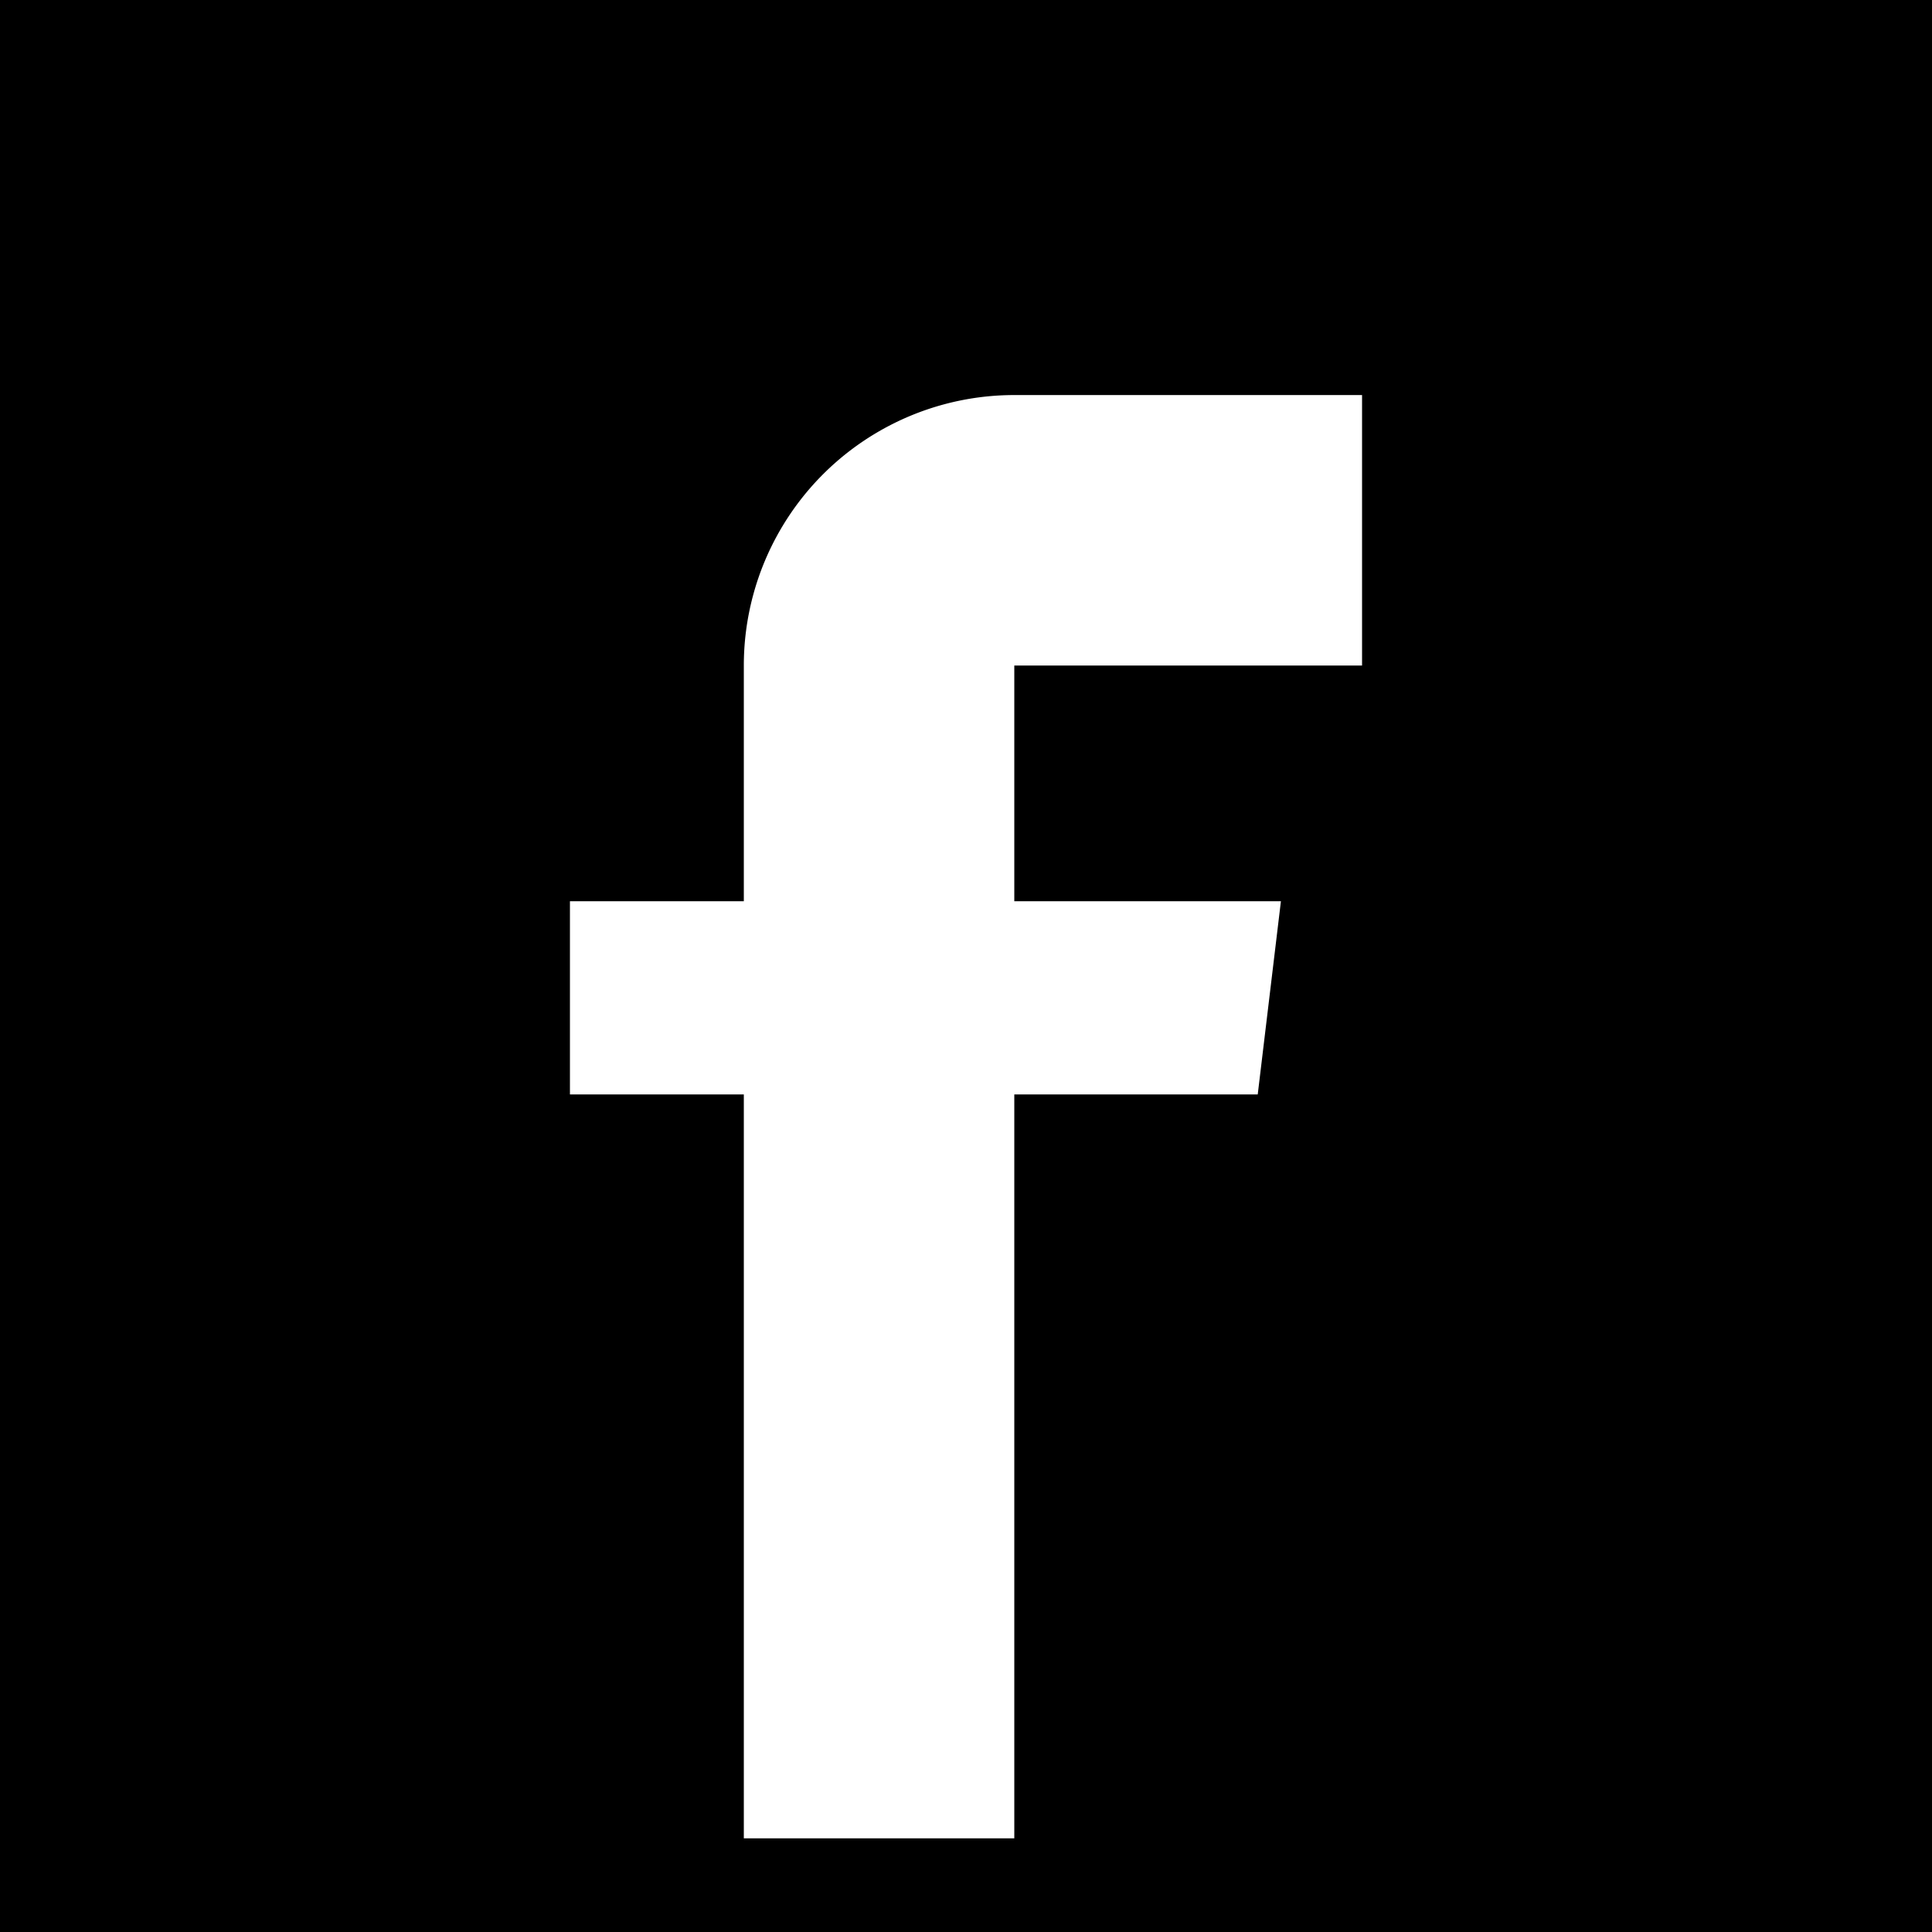 <svg id="square" xmlns="http://www.w3.org/2000/svg" width="250" height="250" viewBox="0 0 250 250"><g id="facebook"><path d="M0,0V250H250V0ZM176.25,86.12h-45v30.5h34.5l-3,25h-31.5v96.26h-35V141.62H73.75v-25h22.5V86.12a35,35,0,0,1,35-35h45Z"/></g></svg>